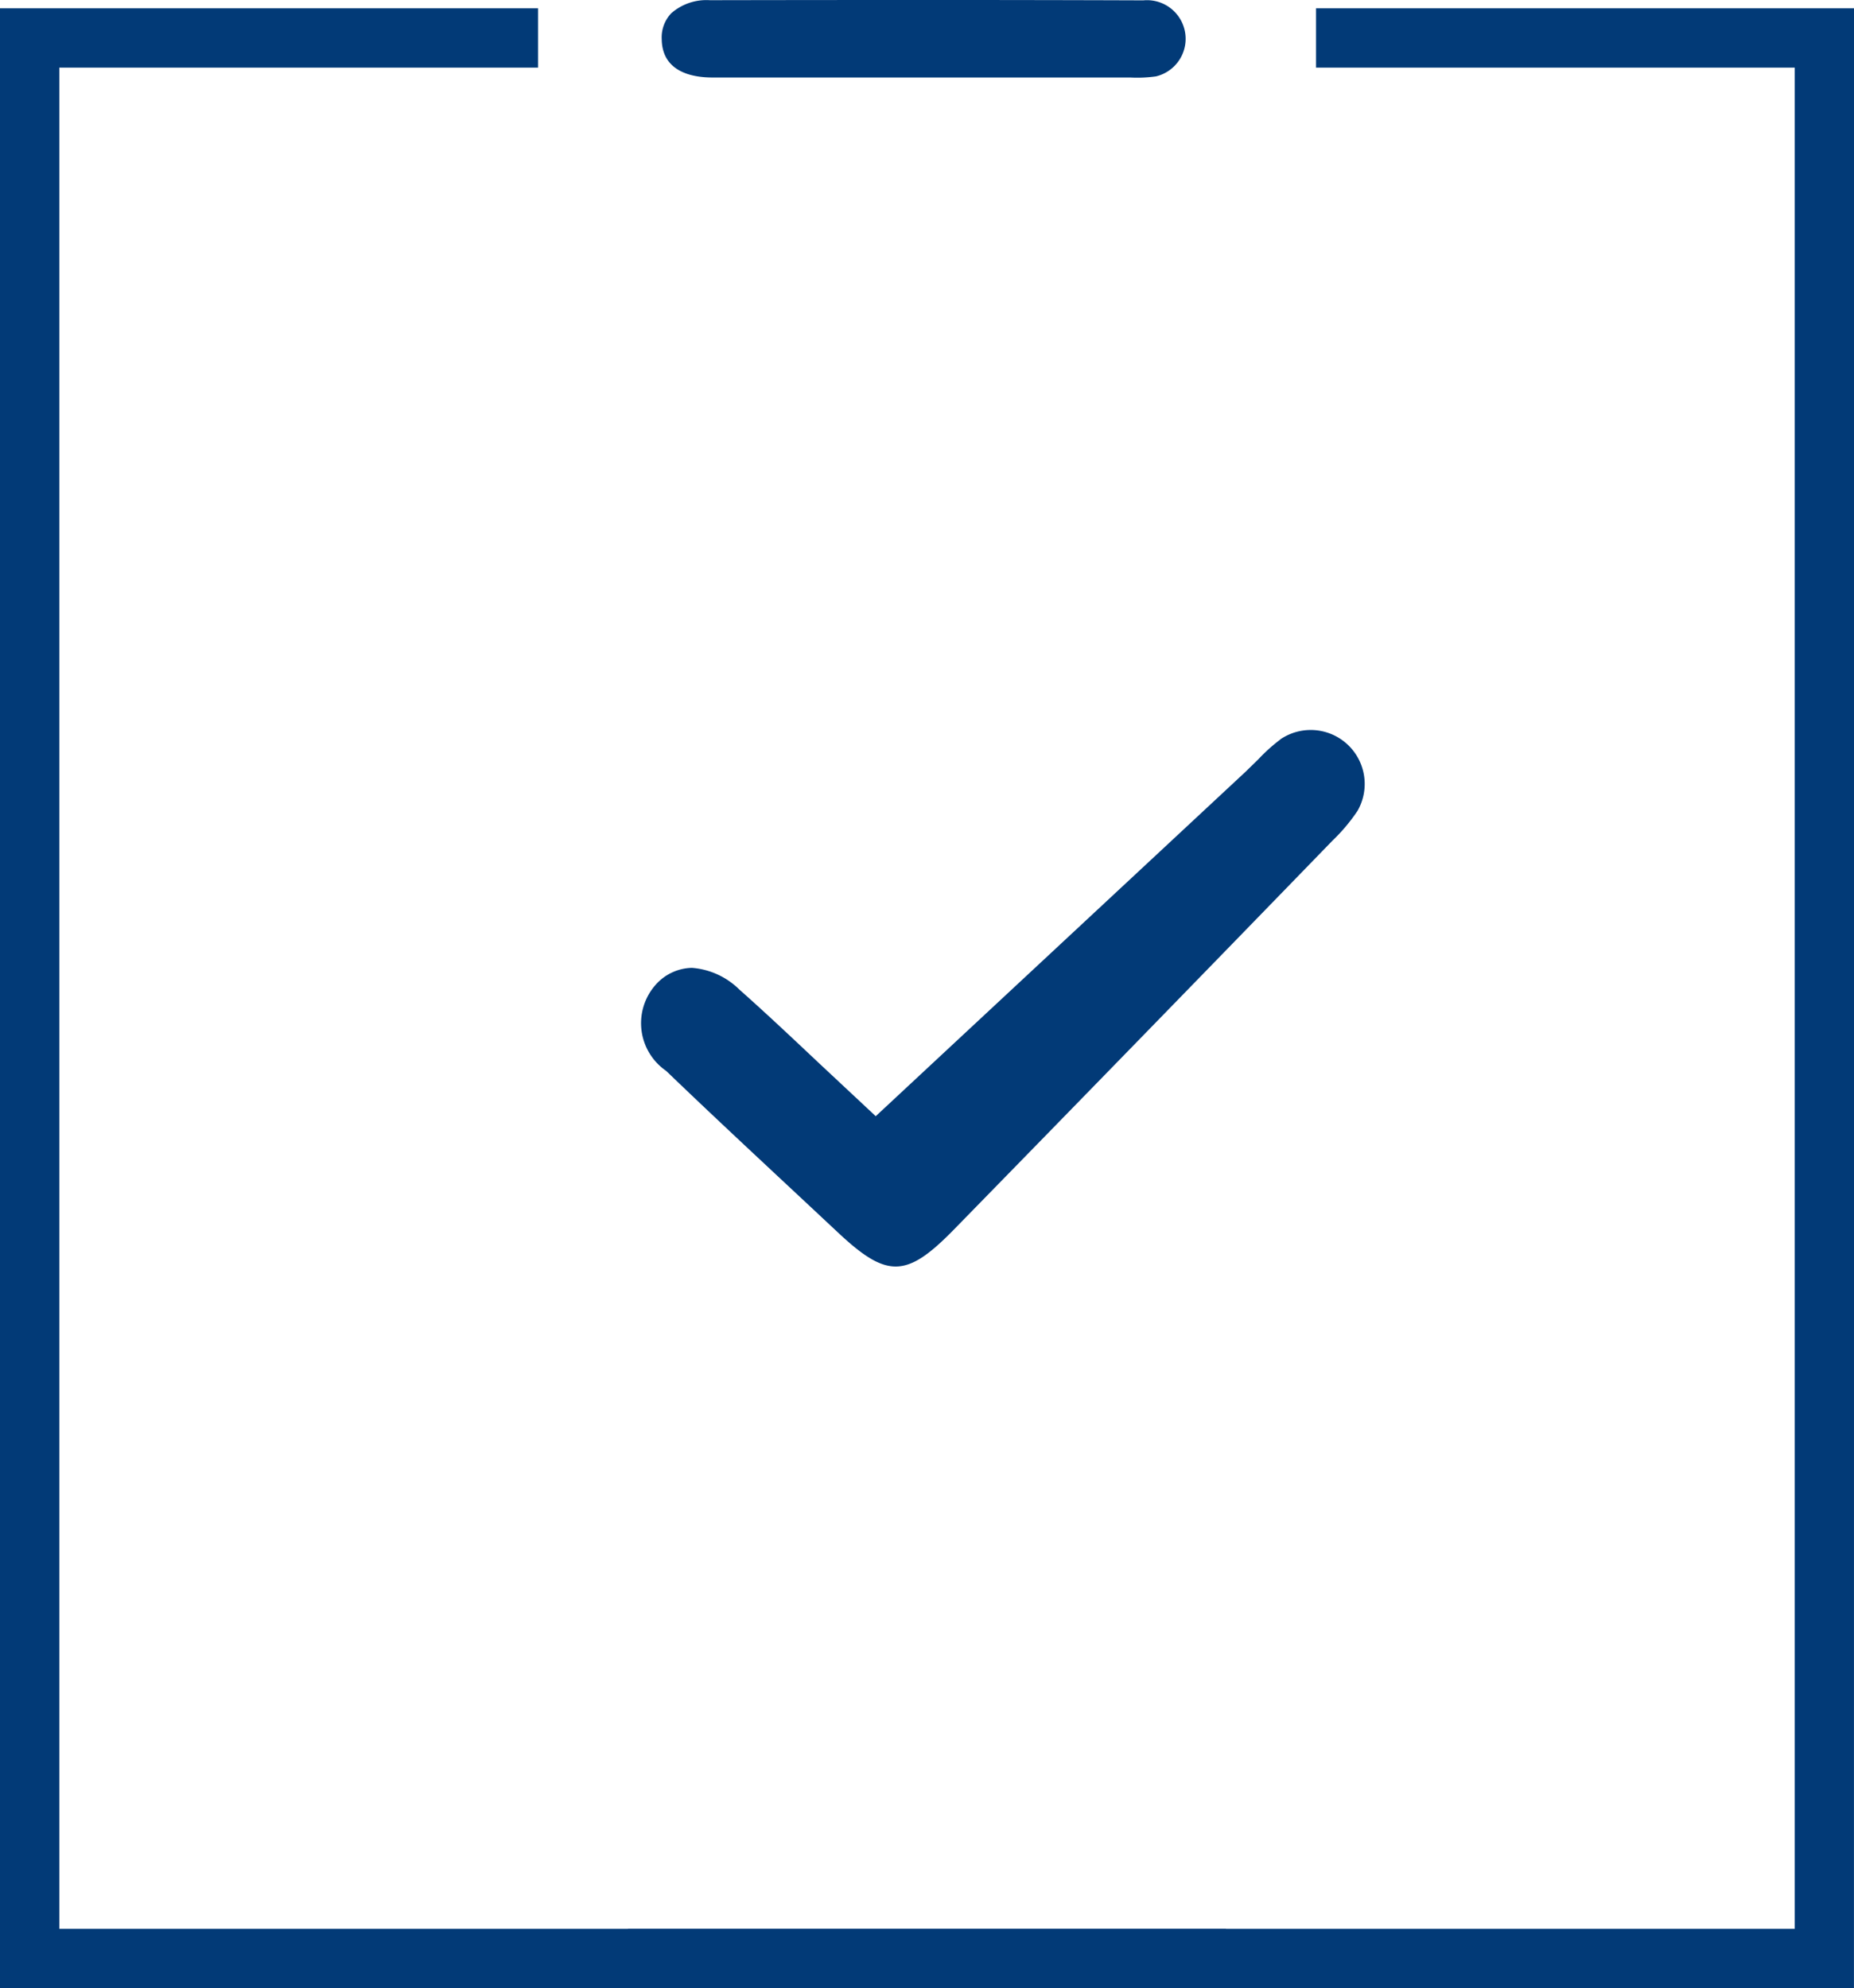 <svg xmlns="http://www.w3.org/2000/svg" width="47.12" height="50.535" viewBox="0 0 47.12 50.535">
  <g id="Grupo_147" data-name="Grupo 147" transform="translate(-2553.04 -2112.4)">
    <path id="Trazado_3741" data-name="Trazado 3741" d="M2584.2,2162.935H2553.04v-50.324h13.675v1.508h-12.167v47.308H2584.2Z" fill="#023a77"/>
    <path id="Trazado_3742" data-name="Trazado 3742" d="M2600.159,2162.935H2569v-1.508h29.654v-47.308h-12.167v-1.508h13.675Z" fill="#023a77"/>
    <path id="Trazado_3743" data-name="Trazado 3743" d="M2585.587,2131.191a4.375,4.375,0,0,0-.564.507l-.326.318-9.4,8.756-1.436-1.343c-.6-.565-1.306-1.234-2.035-1.881a1.924,1.924,0,0,0-1.2-.547,1.265,1.265,0,0,0-.929.438,1.471,1.471,0,0,0,.272,2.18c1.048,1.008,2.111,2,3.175,2.993l1.2,1.122c1.242,1.163,1.736,1.151,2.936-.077q4.821-4.935,9.625-9.889a4.589,4.589,0,0,0,.636-.756,1.372,1.372,0,0,0-1.958-1.821Z" fill="#023a77"/>
    <path id="Trazado_3744" data-name="Trazado 3744" d="M2571.08,2112.405a1.357,1.357,0,0,0-.981.333.893.893,0,0,0-.241.665c.015.838.8.965,1.274.967l3.738,0h2.966l3.93,0a3.422,3.422,0,0,0,.652-.028.982.982,0,0,0-.32-1.933q-2.886-.01-5.772-.009Q2573.7,2112.4,2571.08,2112.405Z" fill="#023a77"/>
  </g>
</svg>
